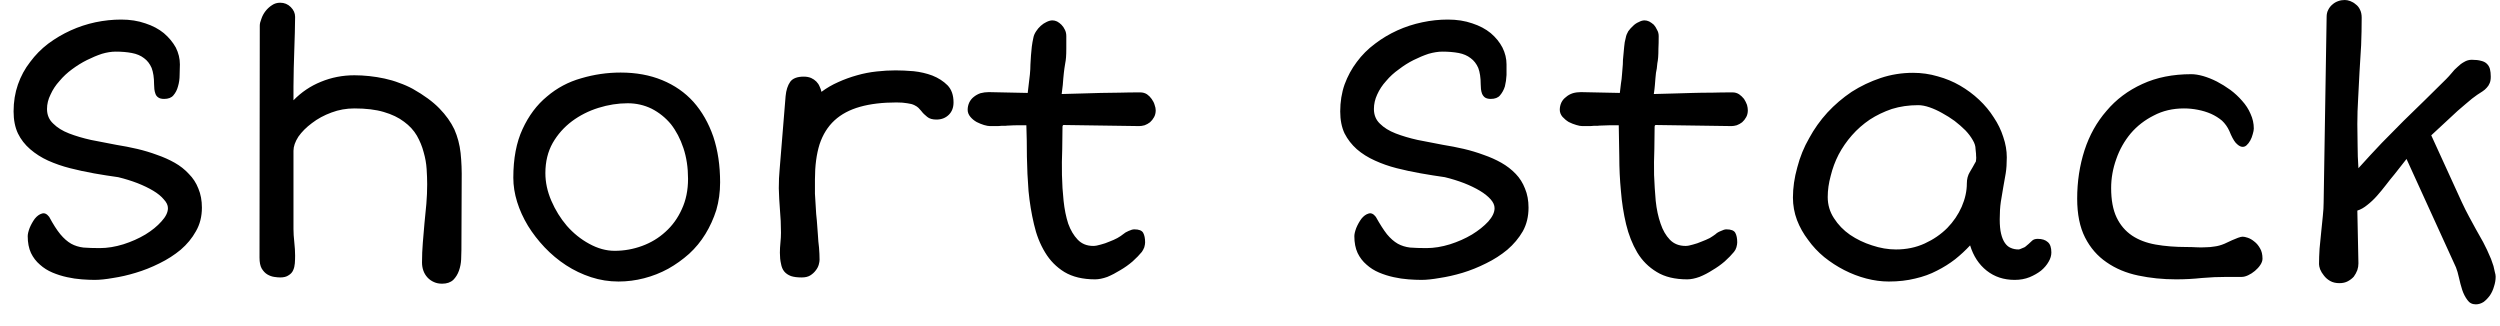 <svg width="92" height="12" viewBox="0 0 92 12" fill="none" xmlns="http://www.w3.org/2000/svg">
<path d="M1.02 8.69C1.02 8.617 1.043 8.517 1.09 8.39C1.143 8.263 1.207 8.15 1.28 8.05C1.36 7.95 1.447 7.887 1.54 7.86C1.633 7.827 1.723 7.867 1.81 7.98C1.957 8.253 2.093 8.467 2.22 8.62C2.347 8.773 2.48 8.89 2.62 8.97C2.753 9.043 2.903 9.09 3.07 9.11C3.237 9.123 3.437 9.13 3.67 9.13C3.95 9.13 4.24 9.083 4.54 8.99C4.833 8.897 5.103 8.777 5.35 8.63C5.59 8.483 5.787 8.323 5.94 8.15C6.1 7.977 6.18 7.813 6.18 7.66C6.18 7.553 6.13 7.447 6.03 7.34C5.937 7.227 5.807 7.12 5.64 7.02C5.473 6.92 5.28 6.827 5.06 6.74C4.833 6.653 4.597 6.58 4.35 6.52C4.057 6.48 3.76 6.433 3.46 6.38C3.16 6.327 2.867 6.263 2.58 6.19C2.293 6.117 2.023 6.023 1.77 5.91C1.523 5.797 1.303 5.657 1.11 5.49C0.917 5.323 0.767 5.13 0.66 4.91C0.553 4.683 0.5 4.413 0.5 4.1C0.5 3.747 0.553 3.417 0.66 3.11C0.767 2.803 0.917 2.527 1.11 2.28C1.297 2.027 1.517 1.803 1.77 1.61C2.03 1.417 2.307 1.253 2.6 1.12C2.893 0.987 3.197 0.887 3.51 0.82C3.83 0.753 4.147 0.72 4.46 0.72C4.787 0.72 5.083 0.767 5.35 0.86C5.617 0.947 5.843 1.067 6.03 1.22C6.217 1.38 6.363 1.557 6.47 1.75C6.57 1.95 6.62 2.157 6.62 2.37C6.62 2.483 6.617 2.613 6.61 2.76C6.61 2.907 6.59 3.047 6.55 3.18C6.517 3.307 6.46 3.417 6.38 3.51C6.307 3.597 6.193 3.64 6.04 3.64C5.947 3.64 5.877 3.623 5.83 3.59C5.777 3.557 5.74 3.51 5.72 3.45C5.7 3.397 5.687 3.34 5.68 3.28C5.673 3.213 5.67 3.153 5.67 3.1C5.67 2.86 5.64 2.66 5.58 2.5C5.513 2.347 5.42 2.227 5.3 2.14C5.18 2.047 5.03 1.983 4.85 1.95C4.677 1.917 4.48 1.9 4.26 1.9C4.1 1.9 3.93 1.927 3.75 1.98C3.57 2.04 3.387 2.117 3.2 2.21C3.013 2.303 2.83 2.417 2.65 2.55C2.477 2.677 2.323 2.82 2.19 2.98C2.05 3.133 1.94 3.3 1.86 3.48C1.773 3.653 1.73 3.83 1.73 4.01C1.73 4.23 1.807 4.41 1.96 4.55C2.107 4.697 2.3 4.817 2.54 4.91C2.78 5.003 3.05 5.083 3.35 5.15C3.657 5.21 3.967 5.27 4.28 5.33C4.533 5.37 4.79 5.42 5.05 5.48C5.303 5.54 5.547 5.613 5.78 5.7C6.013 5.78 6.23 5.877 6.43 5.99C6.63 6.103 6.803 6.24 6.95 6.4C7.103 6.553 7.22 6.733 7.3 6.94C7.387 7.147 7.43 7.38 7.43 7.64C7.43 7.967 7.357 8.257 7.21 8.51C7.07 8.763 6.883 8.99 6.65 9.19C6.417 9.383 6.157 9.55 5.87 9.69C5.577 9.837 5.283 9.953 4.99 10.04C4.703 10.127 4.427 10.19 4.16 10.23C3.893 10.277 3.667 10.3 3.48 10.3C3.34 10.3 3.183 10.293 3.01 10.28C2.83 10.267 2.65 10.24 2.47 10.2C2.283 10.16 2.103 10.103 1.93 10.03C1.757 9.957 1.603 9.86 1.47 9.74C1.33 9.62 1.22 9.477 1.14 9.31C1.06 9.137 1.02 8.93 1.02 8.69ZM9.55 9.48L9.56 0.94C9.56 0.873 9.58 0.79 9.62 0.69C9.653 0.59 9.703 0.497 9.77 0.41C9.837 0.323 9.917 0.25 10.01 0.19C10.097 0.13 10.197 0.1 10.31 0.1C10.463 0.1 10.593 0.153 10.7 0.26C10.807 0.367 10.86 0.487 10.86 0.62C10.86 0.8 10.857 0.993 10.85 1.2C10.843 1.407 10.837 1.62 10.83 1.84C10.823 2.06 10.817 2.283 10.81 2.51C10.803 2.737 10.8 2.96 10.8 3.18V3.69C11.093 3.39 11.43 3.163 11.81 3.01C12.197 2.85 12.607 2.77 13.04 2.77C13.22 2.77 13.403 2.78 13.59 2.8C13.777 2.82 13.963 2.85 14.15 2.89C14.337 2.93 14.517 2.983 14.69 3.05C14.863 3.11 15.03 3.183 15.19 3.27C15.603 3.503 15.93 3.743 16.17 3.99C16.41 4.237 16.593 4.493 16.72 4.76C16.84 5.033 16.917 5.323 16.95 5.63C16.983 5.943 16.997 6.287 16.99 6.66L16.98 9.2C16.98 9.3 16.977 9.417 16.97 9.55C16.963 9.69 16.937 9.827 16.89 9.96C16.843 10.093 16.773 10.207 16.68 10.3C16.58 10.393 16.443 10.44 16.27 10.44C16.157 10.44 16.057 10.42 15.97 10.38C15.877 10.34 15.797 10.283 15.73 10.21C15.663 10.137 15.613 10.053 15.58 9.96C15.547 9.867 15.53 9.767 15.53 9.66C15.53 9.413 15.54 9.17 15.56 8.93C15.58 8.69 15.6 8.453 15.62 8.22C15.647 7.98 15.67 7.74 15.69 7.5C15.71 7.26 15.72 7.02 15.72 6.78C15.72 6.607 15.713 6.42 15.7 6.22C15.687 6.013 15.65 5.807 15.59 5.6C15.537 5.393 15.453 5.19 15.34 4.99C15.227 4.797 15.07 4.627 14.87 4.48C14.67 4.327 14.42 4.207 14.12 4.12C13.827 4.033 13.467 3.99 13.04 3.99C12.747 3.99 12.467 4.04 12.2 4.14C11.927 4.24 11.687 4.37 11.48 4.53C11.273 4.683 11.107 4.85 10.98 5.03C10.86 5.217 10.8 5.39 10.8 5.55V8.43C10.8 8.57 10.81 8.73 10.83 8.91C10.85 9.09 10.86 9.257 10.86 9.41C10.86 9.503 10.857 9.597 10.85 9.69C10.843 9.783 10.823 9.867 10.79 9.94C10.757 10.02 10.7 10.083 10.62 10.13C10.547 10.183 10.443 10.21 10.31 10.21C10.25 10.21 10.177 10.203 10.09 10.19C10.003 10.177 9.92 10.147 9.84 10.1C9.76 10.053 9.69 9.98 9.63 9.88C9.577 9.787 9.55 9.653 9.55 9.48ZM18.89 6.54C18.89 5.833 19.003 5.237 19.23 4.75C19.457 4.257 19.757 3.857 20.13 3.55C20.497 3.237 20.917 3.013 21.39 2.88C21.863 2.74 22.347 2.67 22.84 2.67C23.407 2.67 23.917 2.763 24.37 2.95C24.823 3.137 25.207 3.403 25.52 3.75C25.833 4.103 26.077 4.53 26.25 5.03C26.417 5.53 26.5 6.09 26.5 6.71C26.5 7.07 26.453 7.41 26.36 7.73C26.26 8.043 26.127 8.337 25.96 8.61C25.793 8.883 25.593 9.127 25.36 9.34C25.12 9.553 24.863 9.737 24.59 9.89C24.31 10.043 24.013 10.16 23.7 10.24C23.393 10.32 23.08 10.36 22.76 10.36C22.413 10.36 22.077 10.307 21.75 10.2C21.423 10.093 21.117 9.947 20.83 9.76C20.543 9.573 20.28 9.353 20.04 9.1C19.807 8.853 19.603 8.59 19.43 8.31C19.257 8.023 19.123 7.73 19.03 7.43C18.937 7.13 18.89 6.833 18.89 6.54ZM20.07 6.37C20.07 6.71 20.143 7.05 20.29 7.39C20.437 7.73 20.627 8.037 20.86 8.31C21.1 8.583 21.373 8.803 21.68 8.97C21.993 9.143 22.307 9.23 22.62 9.23C22.967 9.23 23.303 9.17 23.63 9.05C23.957 8.93 24.243 8.757 24.49 8.53C24.743 8.303 24.943 8.027 25.09 7.7C25.243 7.373 25.32 7 25.32 6.58C25.32 6.167 25.263 5.79 25.15 5.45C25.037 5.11 24.883 4.817 24.69 4.57C24.49 4.33 24.253 4.14 23.98 4C23.707 3.867 23.413 3.8 23.1 3.8C22.74 3.8 22.38 3.857 22.02 3.97C21.66 4.083 21.337 4.247 21.05 4.46C20.757 4.68 20.52 4.947 20.34 5.26C20.16 5.58 20.07 5.95 20.07 6.37ZM28.7 9.3C28.7 9.18 28.707 9.057 28.72 8.93C28.733 8.803 28.74 8.68 28.74 8.56C28.74 8.28 28.727 7.99 28.7 7.69C28.68 7.45 28.667 7.197 28.66 6.93C28.66 6.67 28.67 6.44 28.69 6.24L28.91 3.54C28.93 3.32 28.987 3.143 29.08 3.01C29.173 2.883 29.34 2.82 29.58 2.82C29.68 2.82 29.77 2.837 29.85 2.87C29.923 2.903 29.987 2.947 30.04 3C30.093 3.053 30.133 3.113 30.16 3.18C30.193 3.247 30.217 3.313 30.23 3.38C30.417 3.24 30.623 3.12 30.85 3.02C31.07 2.92 31.3 2.837 31.54 2.77C31.773 2.703 32.013 2.657 32.26 2.63C32.5 2.603 32.733 2.59 32.96 2.59C33.153 2.59 33.373 2.6 33.62 2.62C33.867 2.647 34.097 2.7 34.31 2.78C34.53 2.867 34.717 2.987 34.87 3.14C35.017 3.293 35.09 3.503 35.09 3.77C35.09 3.957 35.033 4.107 34.92 4.22C34.8 4.34 34.647 4.4 34.46 4.4C34.313 4.4 34.2 4.367 34.12 4.3C34.033 4.233 33.96 4.16 33.9 4.08C33.873 4.047 33.84 4.01 33.8 3.97C33.767 3.937 33.717 3.903 33.65 3.87C33.583 3.837 33.497 3.813 33.39 3.8C33.283 3.78 33.15 3.77 32.99 3.77C32.477 3.77 32.03 3.823 31.65 3.93C31.27 4.037 30.957 4.203 30.71 4.43C30.463 4.657 30.28 4.95 30.16 5.31C30.047 5.67 29.99 6.1 29.99 6.6C29.99 6.787 29.99 6.963 29.99 7.13C29.997 7.297 30.007 7.46 30.02 7.62C30.027 7.787 30.04 7.953 30.06 8.12C30.073 8.293 30.087 8.473 30.1 8.66C30.107 8.807 30.12 8.957 30.14 9.11C30.153 9.27 30.16 9.42 30.16 9.56C30.16 9.607 30.15 9.667 30.13 9.74C30.11 9.813 30.073 9.883 30.02 9.95C29.967 10.023 29.897 10.087 29.81 10.14C29.73 10.187 29.627 10.21 29.5 10.21C29.34 10.21 29.21 10.193 29.11 10.16C29.003 10.12 28.92 10.063 28.86 9.99C28.8 9.917 28.76 9.82 28.74 9.7C28.713 9.587 28.7 9.453 28.7 9.3ZM40.3 10.28C39.847 10.28 39.47 10.19 39.17 10.01C38.877 9.83 38.64 9.59 38.46 9.29C38.273 8.983 38.137 8.637 38.05 8.25C37.957 7.857 37.89 7.45 37.85 7.03C37.817 6.61 37.797 6.19 37.79 5.77C37.79 5.35 37.783 4.963 37.77 4.61C37.65 4.61 37.54 4.61 37.44 4.61C37.34 4.61 37.243 4.613 37.15 4.62C37.097 4.62 37.047 4.623 37 4.63C36.953 4.63 36.903 4.63 36.85 4.63C36.797 4.637 36.74 4.64 36.68 4.64C36.613 4.64 36.53 4.64 36.43 4.64C36.377 4.64 36.303 4.627 36.21 4.6C36.123 4.573 36.033 4.537 35.94 4.49C35.847 4.437 35.77 4.373 35.71 4.3C35.643 4.22 35.61 4.133 35.61 4.04C35.61 3.947 35.63 3.857 35.67 3.77C35.71 3.69 35.763 3.623 35.83 3.57C35.903 3.51 35.987 3.463 36.08 3.43C36.18 3.403 36.283 3.39 36.39 3.39L37.82 3.42C37.833 3.307 37.847 3.193 37.86 3.08C37.873 2.967 37.887 2.853 37.9 2.74C37.913 2.607 37.92 2.483 37.92 2.37C37.927 2.257 37.933 2.147 37.94 2.04C37.953 1.933 37.963 1.827 37.97 1.72C37.983 1.613 38.003 1.5 38.03 1.38C38.043 1.307 38.077 1.23 38.13 1.15C38.177 1.077 38.233 1.01 38.3 0.95C38.367 0.89 38.437 0.843 38.51 0.81C38.59 0.77 38.663 0.75 38.73 0.75C38.783 0.75 38.84 0.763 38.9 0.79C38.96 0.823 39.013 0.863 39.06 0.91C39.113 0.963 39.157 1.027 39.19 1.1C39.223 1.167 39.24 1.243 39.24 1.33C39.24 1.517 39.24 1.67 39.24 1.79C39.24 1.917 39.237 2.023 39.23 2.11C39.223 2.197 39.213 2.27 39.2 2.33C39.193 2.397 39.183 2.46 39.17 2.52C39.163 2.573 39.157 2.627 39.15 2.68C39.143 2.74 39.137 2.807 39.13 2.88C39.123 2.953 39.117 3.037 39.11 3.13C39.097 3.223 39.083 3.333 39.07 3.46C39.33 3.453 39.577 3.447 39.81 3.44C40.05 3.433 40.283 3.427 40.51 3.42C40.737 3.413 40.967 3.41 41.2 3.41C41.44 3.403 41.693 3.4 41.96 3.4C42.053 3.4 42.137 3.423 42.21 3.47C42.277 3.517 42.333 3.573 42.38 3.64C42.433 3.713 42.47 3.787 42.49 3.86C42.517 3.933 42.53 4 42.53 4.06C42.53 4.153 42.51 4.237 42.47 4.31C42.43 4.383 42.38 4.447 42.32 4.5C42.26 4.547 42.193 4.583 42.12 4.61C42.047 4.63 41.98 4.64 41.92 4.64L39.13 4.6C39.11 4.613 39.1 4.633 39.1 4.66C39.1 4.9 39.097 5.177 39.09 5.49C39.077 5.803 39.073 6.12 39.08 6.44C39.087 6.767 39.107 7.083 39.14 7.39C39.173 7.703 39.23 7.983 39.31 8.23C39.397 8.47 39.513 8.667 39.66 8.82C39.807 8.973 39.997 9.05 40.23 9.05C40.31 9.05 40.403 9.033 40.51 9C40.617 8.973 40.723 8.937 40.83 8.89C40.937 8.85 41.033 8.807 41.12 8.76C41.213 8.707 41.283 8.66 41.33 8.62C41.383 8.573 41.45 8.533 41.53 8.5C41.617 8.46 41.687 8.44 41.74 8.44C41.913 8.44 42.023 8.483 42.07 8.57C42.117 8.657 42.14 8.773 42.14 8.92C42.14 8.967 42.13 9.027 42.11 9.1C42.083 9.167 42.053 9.223 42.02 9.27C41.933 9.377 41.82 9.493 41.68 9.62C41.54 9.74 41.39 9.847 41.23 9.94C41.07 10.04 40.91 10.123 40.75 10.19C40.583 10.25 40.433 10.28 40.3 10.28ZM49.84 8.69C49.84 8.617 49.863 8.517 49.91 8.39C49.963 8.263 50.027 8.15 50.1 8.05C50.18 7.95 50.267 7.887 50.36 7.86C50.453 7.827 50.543 7.867 50.63 7.98C50.783 8.253 50.92 8.467 51.04 8.62C51.167 8.773 51.3 8.89 51.44 8.97C51.573 9.043 51.723 9.09 51.89 9.11C52.057 9.123 52.257 9.13 52.49 9.13C52.77 9.13 53.06 9.083 53.36 8.99C53.653 8.897 53.923 8.777 54.17 8.63C54.41 8.483 54.61 8.323 54.77 8.15C54.923 7.977 55 7.813 55 7.66C55 7.553 54.953 7.447 54.86 7.34C54.76 7.227 54.627 7.12 54.46 7.02C54.293 6.92 54.1 6.827 53.88 6.74C53.653 6.653 53.417 6.58 53.17 6.52C52.883 6.48 52.59 6.433 52.29 6.38C51.983 6.327 51.687 6.263 51.4 6.19C51.113 6.117 50.847 6.023 50.6 5.91C50.347 5.797 50.123 5.657 49.93 5.49C49.743 5.323 49.593 5.13 49.48 4.91C49.373 4.683 49.32 4.413 49.32 4.1C49.32 3.747 49.373 3.417 49.48 3.11C49.593 2.803 49.743 2.527 49.93 2.28C50.117 2.027 50.34 1.803 50.6 1.61C50.853 1.417 51.127 1.253 51.42 1.12C51.713 0.987 52.02 0.887 52.34 0.82C52.653 0.753 52.967 0.72 53.28 0.72C53.613 0.72 53.913 0.767 54.18 0.86C54.447 0.947 54.673 1.067 54.86 1.22C55.047 1.38 55.19 1.557 55.29 1.75C55.39 1.95 55.44 2.157 55.44 2.37C55.44 2.483 55.44 2.613 55.44 2.76C55.433 2.907 55.413 3.047 55.38 3.18C55.34 3.307 55.28 3.417 55.2 3.51C55.127 3.597 55.013 3.64 54.86 3.64C54.773 3.64 54.703 3.623 54.65 3.59C54.603 3.557 54.567 3.51 54.54 3.45C54.52 3.397 54.507 3.34 54.5 3.28C54.493 3.213 54.49 3.153 54.49 3.1C54.49 2.86 54.46 2.66 54.4 2.5C54.333 2.347 54.24 2.227 54.12 2.14C54 2.047 53.853 1.983 53.68 1.95C53.5 1.917 53.3 1.9 53.08 1.9C52.927 1.9 52.757 1.927 52.57 1.98C52.39 2.04 52.207 2.117 52.02 2.21C51.833 2.303 51.653 2.417 51.48 2.55C51.3 2.677 51.143 2.82 51.01 2.98C50.87 3.133 50.76 3.3 50.68 3.48C50.6 3.653 50.56 3.83 50.56 4.01C50.56 4.23 50.633 4.41 50.78 4.55C50.927 4.697 51.12 4.817 51.36 4.91C51.6 5.003 51.87 5.083 52.17 5.15C52.477 5.21 52.787 5.27 53.1 5.33C53.353 5.37 53.61 5.42 53.87 5.48C54.123 5.54 54.367 5.613 54.6 5.7C54.833 5.78 55.05 5.877 55.25 5.99C55.45 6.103 55.627 6.24 55.78 6.4C55.927 6.553 56.04 6.733 56.12 6.94C56.207 7.147 56.25 7.38 56.25 7.64C56.25 7.967 56.18 8.257 56.04 8.51C55.893 8.763 55.703 8.99 55.47 9.19C55.237 9.383 54.977 9.55 54.69 9.69C54.397 9.837 54.107 9.953 53.82 10.04C53.527 10.127 53.247 10.19 52.98 10.23C52.713 10.277 52.49 10.3 52.31 10.3C52.163 10.3 52.003 10.293 51.83 10.28C51.65 10.267 51.47 10.24 51.29 10.2C51.103 10.16 50.923 10.103 50.75 10.03C50.577 9.957 50.423 9.86 50.29 9.74C50.15 9.62 50.04 9.477 49.96 9.31C49.88 9.137 49.84 8.93 49.84 8.69ZM62.09 10.28C61.637 10.28 61.263 10.19 60.97 10.01C60.67 9.83 60.43 9.59 60.25 9.29C60.07 8.983 59.933 8.637 59.84 8.25C59.747 7.857 59.683 7.45 59.65 7.03C59.61 6.61 59.59 6.19 59.59 5.77C59.583 5.35 59.577 4.963 59.57 4.61C59.443 4.61 59.33 4.61 59.23 4.61C59.137 4.61 59.04 4.613 58.94 4.62C58.887 4.62 58.837 4.623 58.79 4.63C58.75 4.63 58.703 4.63 58.65 4.63C58.597 4.637 58.537 4.64 58.47 4.64C58.403 4.64 58.323 4.64 58.23 4.64C58.17 4.64 58.097 4.627 58.01 4.6C57.917 4.573 57.823 4.537 57.73 4.49C57.643 4.437 57.567 4.373 57.5 4.3C57.433 4.22 57.4 4.133 57.4 4.04C57.4 3.947 57.42 3.857 57.46 3.77C57.5 3.69 57.557 3.623 57.63 3.57C57.697 3.51 57.78 3.463 57.88 3.43C57.973 3.403 58.073 3.39 58.18 3.39L59.61 3.42C59.623 3.307 59.637 3.193 59.65 3.08C59.67 2.967 59.683 2.853 59.69 2.74C59.703 2.607 59.713 2.483 59.72 2.37C59.72 2.257 59.727 2.147 59.74 2.04C59.747 1.933 59.757 1.827 59.77 1.72C59.777 1.613 59.797 1.5 59.83 1.38C59.843 1.307 59.873 1.23 59.92 1.15C59.973 1.077 60.033 1.01 60.1 0.95C60.16 0.89 60.23 0.843 60.31 0.81C60.383 0.77 60.453 0.75 60.52 0.75C60.573 0.75 60.63 0.763 60.69 0.79C60.75 0.823 60.807 0.863 60.86 0.91C60.907 0.963 60.947 1.027 60.98 1.1C61.02 1.167 61.04 1.243 61.04 1.33C61.04 1.517 61.037 1.67 61.03 1.79C61.03 1.917 61.027 2.023 61.02 2.11C61.013 2.197 61.003 2.27 60.99 2.33C60.983 2.397 60.977 2.46 60.97 2.52C60.957 2.573 60.947 2.627 60.94 2.68C60.933 2.74 60.927 2.807 60.92 2.88C60.913 2.953 60.907 3.037 60.9 3.13C60.893 3.223 60.88 3.333 60.86 3.46C61.12 3.453 61.37 3.447 61.61 3.44C61.843 3.433 62.073 3.427 62.3 3.42C62.527 3.413 62.76 3.41 63 3.41C63.233 3.403 63.487 3.4 63.76 3.4C63.847 3.4 63.927 3.423 64 3.47C64.067 3.517 64.127 3.573 64.18 3.64C64.227 3.713 64.263 3.787 64.29 3.86C64.31 3.933 64.32 4 64.32 4.06C64.32 4.153 64.3 4.237 64.26 4.31C64.22 4.383 64.17 4.447 64.11 4.5C64.05 4.547 63.983 4.583 63.91 4.61C63.837 4.63 63.773 4.64 63.72 4.64L60.92 4.6C60.9 4.613 60.89 4.633 60.89 4.66C60.89 4.9 60.887 5.177 60.88 5.49C60.867 5.803 60.863 6.12 60.87 6.44C60.883 6.767 60.903 7.083 60.93 7.39C60.963 7.703 61.023 7.983 61.11 8.23C61.19 8.47 61.303 8.667 61.45 8.82C61.597 8.973 61.79 9.05 62.03 9.05C62.103 9.05 62.193 9.033 62.3 9C62.407 8.973 62.513 8.937 62.62 8.89C62.727 8.85 62.827 8.807 62.92 8.76C63.007 8.707 63.077 8.66 63.13 8.62C63.177 8.573 63.243 8.533 63.33 8.5C63.41 8.46 63.477 8.44 63.53 8.44C63.703 8.44 63.813 8.483 63.86 8.57C63.907 8.657 63.93 8.773 63.93 8.92C63.93 8.967 63.92 9.027 63.9 9.1C63.88 9.167 63.85 9.223 63.81 9.27C63.723 9.377 63.61 9.493 63.47 9.62C63.33 9.74 63.18 9.847 63.02 9.94C62.867 10.04 62.707 10.123 62.54 10.19C62.373 10.25 62.223 10.28 62.09 10.28ZM65.98 7.27C65.98 6.91 66.033 6.54 66.14 6.16C66.24 5.773 66.387 5.413 66.58 5.08C66.76 4.747 66.983 4.433 67.25 4.14C67.517 3.853 67.813 3.6 68.14 3.38C68.473 3.167 68.83 2.997 69.21 2.87C69.59 2.743 69.987 2.68 70.4 2.68C70.713 2.68 71.017 2.723 71.31 2.81C71.603 2.89 71.877 3.003 72.13 3.15C72.383 3.297 72.617 3.47 72.83 3.67C73.043 3.87 73.223 4.087 73.37 4.32C73.523 4.547 73.64 4.787 73.72 5.04C73.807 5.293 73.85 5.543 73.85 5.79C73.85 6.017 73.837 6.213 73.81 6.38C73.783 6.553 73.753 6.723 73.72 6.89C73.693 7.063 73.663 7.243 73.63 7.43C73.603 7.617 73.59 7.83 73.59 8.07C73.59 8.29 73.607 8.467 73.64 8.6C73.673 8.74 73.72 8.853 73.78 8.94C73.84 9.027 73.91 9.087 73.99 9.12C74.077 9.16 74.173 9.18 74.28 9.18C74.307 9.18 74.34 9.17 74.38 9.15C74.42 9.137 74.46 9.12 74.5 9.1C74.533 9.08 74.563 9.057 74.59 9.03C74.617 9.01 74.637 8.993 74.65 8.98C74.697 8.933 74.743 8.89 74.79 8.85C74.837 8.81 74.903 8.79 74.99 8.79C75.15 8.79 75.273 8.83 75.36 8.91C75.447 8.983 75.49 9.11 75.49 9.29C75.49 9.403 75.457 9.517 75.39 9.63C75.323 9.75 75.23 9.86 75.11 9.96C74.99 10.053 74.85 10.133 74.69 10.2C74.523 10.267 74.34 10.3 74.14 10.3C73.74 10.3 73.397 10.187 73.11 9.96C72.823 9.733 72.62 9.423 72.5 9.03C72.333 9.21 72.15 9.38 71.95 9.54C71.743 9.7 71.52 9.84 71.28 9.96C71.04 10.087 70.773 10.183 70.48 10.25C70.187 10.323 69.863 10.36 69.51 10.36C69.237 10.36 68.96 10.323 68.68 10.25C68.4 10.177 68.13 10.073 67.87 9.94C67.61 9.807 67.363 9.647 67.13 9.46C66.903 9.273 66.707 9.063 66.54 8.83C66.367 8.603 66.23 8.36 66.13 8.1C66.03 7.833 65.98 7.557 65.98 7.27ZM67.26 7.25C67.26 7.537 67.337 7.797 67.49 8.03C67.643 8.27 67.84 8.473 68.08 8.64C68.327 8.807 68.597 8.937 68.89 9.03C69.19 9.13 69.483 9.18 69.77 9.18C70.157 9.18 70.51 9.107 70.83 8.96C71.15 8.813 71.427 8.623 71.66 8.39C71.887 8.157 72.063 7.897 72.19 7.61C72.317 7.317 72.38 7.03 72.38 6.75C72.38 6.59 72.417 6.45 72.49 6.33C72.563 6.21 72.63 6.093 72.69 5.98C72.71 5.96 72.72 5.927 72.72 5.88C72.727 5.833 72.727 5.783 72.72 5.73C72.72 5.677 72.717 5.627 72.71 5.58C72.703 5.533 72.7 5.5 72.7 5.48C72.7 5.38 72.667 5.273 72.6 5.16C72.533 5.04 72.443 4.92 72.33 4.8C72.21 4.68 72.077 4.563 71.93 4.45C71.783 4.343 71.63 4.247 71.47 4.16C71.317 4.073 71.163 4.003 71.01 3.95C70.857 3.897 70.717 3.87 70.59 3.87C70.243 3.87 69.92 3.917 69.62 4.01C69.327 4.11 69.057 4.24 68.81 4.4C68.563 4.567 68.343 4.76 68.15 4.98C67.957 5.2 67.793 5.437 67.66 5.69C67.533 5.937 67.437 6.197 67.37 6.47C67.297 6.737 67.26 6.997 67.26 7.25ZM76.44 7.31C76.44 6.683 76.53 6.09 76.71 5.53C76.89 4.977 77.16 4.493 77.52 4.08C77.873 3.66 78.313 3.33 78.84 3.09C79.36 2.85 79.96 2.73 80.64 2.73C80.767 2.73 80.913 2.753 81.08 2.8C81.24 2.847 81.407 2.913 81.58 3C81.747 3.087 81.913 3.19 82.08 3.31C82.24 3.43 82.383 3.563 82.51 3.71C82.643 3.857 82.747 4.017 82.82 4.19C82.9 4.363 82.94 4.543 82.94 4.73C82.94 4.783 82.927 4.853 82.9 4.94C82.88 5.02 82.85 5.097 82.81 5.17C82.77 5.243 82.723 5.303 82.67 5.35C82.617 5.397 82.557 5.413 82.49 5.4C82.423 5.387 82.35 5.337 82.27 5.25C82.197 5.163 82.12 5.02 82.04 4.82C81.973 4.673 81.883 4.547 81.77 4.44C81.65 4.34 81.517 4.257 81.37 4.19C81.217 4.123 81.053 4.073 80.88 4.04C80.713 4.007 80.543 3.99 80.37 3.99C79.957 3.99 79.587 4.077 79.26 4.25C78.927 4.417 78.643 4.637 78.41 4.91C78.177 5.19 78 5.503 77.88 5.85C77.753 6.203 77.69 6.56 77.69 6.92C77.69 7.36 77.757 7.72 77.89 8C78.023 8.28 78.213 8.503 78.46 8.67C78.7 8.83 78.99 8.94 79.33 9C79.67 9.06 80.047 9.09 80.46 9.09C80.587 9.09 80.707 9.093 80.82 9.1C80.94 9.107 81.053 9.107 81.16 9.1C81.273 9.1 81.387 9.09 81.5 9.07C81.613 9.057 81.733 9.023 81.86 8.97C81.96 8.923 82.053 8.88 82.14 8.84C82.213 8.807 82.287 8.777 82.36 8.75C82.433 8.723 82.49 8.71 82.53 8.71C82.577 8.71 82.64 8.723 82.72 8.75C82.8 8.777 82.88 8.823 82.96 8.89C83.04 8.95 83.11 9.033 83.17 9.14C83.23 9.24 83.26 9.367 83.26 9.52C83.26 9.593 83.233 9.67 83.18 9.75C83.127 9.83 83.06 9.903 82.98 9.97C82.9 10.037 82.817 10.09 82.73 10.13C82.643 10.17 82.567 10.19 82.5 10.19H81.96C81.64 10.19 81.33 10.203 81.03 10.23C80.723 10.263 80.407 10.28 80.08 10.28C79.593 10.28 79.13 10.233 78.69 10.14C78.243 10.047 77.853 9.883 77.52 9.65C77.187 9.423 76.923 9.12 76.73 8.74C76.537 8.36 76.44 7.883 76.44 7.31ZM85.34 9.72C85.34 9.547 85.347 9.357 85.36 9.15C85.38 8.95 85.4 8.747 85.42 8.54C85.44 8.34 85.46 8.143 85.48 7.95C85.5 7.763 85.51 7.597 85.51 7.45L85.62 0.62C85.62 0.52 85.64 0.433 85.68 0.36C85.72 0.28 85.773 0.213 85.84 0.16C85.9 0.107 85.97 0.067 86.05 0.04C86.123 0.013 86.203 0 86.29 0C86.35 0 86.417 0.013 86.49 0.04C86.563 0.067 86.63 0.107 86.69 0.16C86.757 0.207 86.81 0.273 86.85 0.36C86.89 0.44 86.91 0.537 86.91 0.65C86.91 0.99 86.903 1.327 86.89 1.66C86.87 1.993 86.85 2.323 86.83 2.65C86.81 2.977 86.793 3.3 86.78 3.62C86.76 3.94 86.75 4.257 86.75 4.57C86.75 4.83 86.753 5.093 86.76 5.36C86.76 5.62 86.77 5.897 86.79 6.19C87.09 5.857 87.377 5.547 87.65 5.26C87.923 4.98 88.19 4.71 88.45 4.45C88.717 4.19 88.98 3.933 89.24 3.68C89.493 3.427 89.753 3.17 90.02 2.91C90.087 2.843 90.153 2.77 90.22 2.69C90.287 2.603 90.36 2.527 90.44 2.46C90.513 2.387 90.593 2.327 90.68 2.28C90.767 2.227 90.86 2.2 90.96 2.2C91.1 2.2 91.217 2.213 91.31 2.24C91.397 2.26 91.467 2.297 91.52 2.35C91.573 2.403 91.61 2.467 91.63 2.54C91.65 2.62 91.66 2.713 91.66 2.82C91.66 2.92 91.647 3 91.62 3.06C91.593 3.127 91.557 3.183 91.51 3.23C91.47 3.277 91.42 3.32 91.36 3.36C91.293 3.4 91.227 3.443 91.16 3.49C91.113 3.523 91.05 3.57 90.97 3.63C90.89 3.697 90.807 3.767 90.72 3.84C90.633 3.913 90.54 3.993 90.44 4.08C90.347 4.167 90.253 4.253 90.16 4.34C89.947 4.533 89.717 4.747 89.47 4.98L90.59 7.43C90.683 7.63 90.773 7.81 90.86 7.97C90.94 8.123 91.023 8.277 91.11 8.43C91.197 8.583 91.287 8.743 91.38 8.91C91.473 9.083 91.57 9.29 91.67 9.53C91.703 9.623 91.733 9.71 91.76 9.79C91.78 9.863 91.797 9.937 91.81 10.01C91.83 10.077 91.84 10.133 91.84 10.18C91.84 10.3 91.82 10.42 91.78 10.54C91.747 10.66 91.697 10.77 91.63 10.87C91.563 10.963 91.487 11.043 91.4 11.11C91.307 11.17 91.21 11.2 91.11 11.2C90.977 11.2 90.873 11.147 90.8 11.04C90.72 10.933 90.657 10.81 90.61 10.67C90.563 10.523 90.523 10.373 90.49 10.22C90.457 10.067 90.42 9.94 90.38 9.84L88.56 5.85L88.12 6.41C88.013 6.537 87.907 6.67 87.8 6.81C87.693 6.95 87.583 7.083 87.47 7.21C87.357 7.337 87.24 7.447 87.12 7.54C87 7.64 86.877 7.71 86.75 7.75L86.79 9.69C86.79 9.777 86.777 9.86 86.75 9.94C86.717 10.027 86.673 10.107 86.62 10.18C86.56 10.247 86.487 10.303 86.4 10.35C86.313 10.397 86.21 10.42 86.09 10.42C85.957 10.42 85.843 10.393 85.75 10.34C85.657 10.287 85.58 10.22 85.52 10.14C85.46 10.067 85.413 9.99 85.38 9.91C85.353 9.83 85.34 9.767 85.34 9.72Z" fill="black"/>
</svg>
